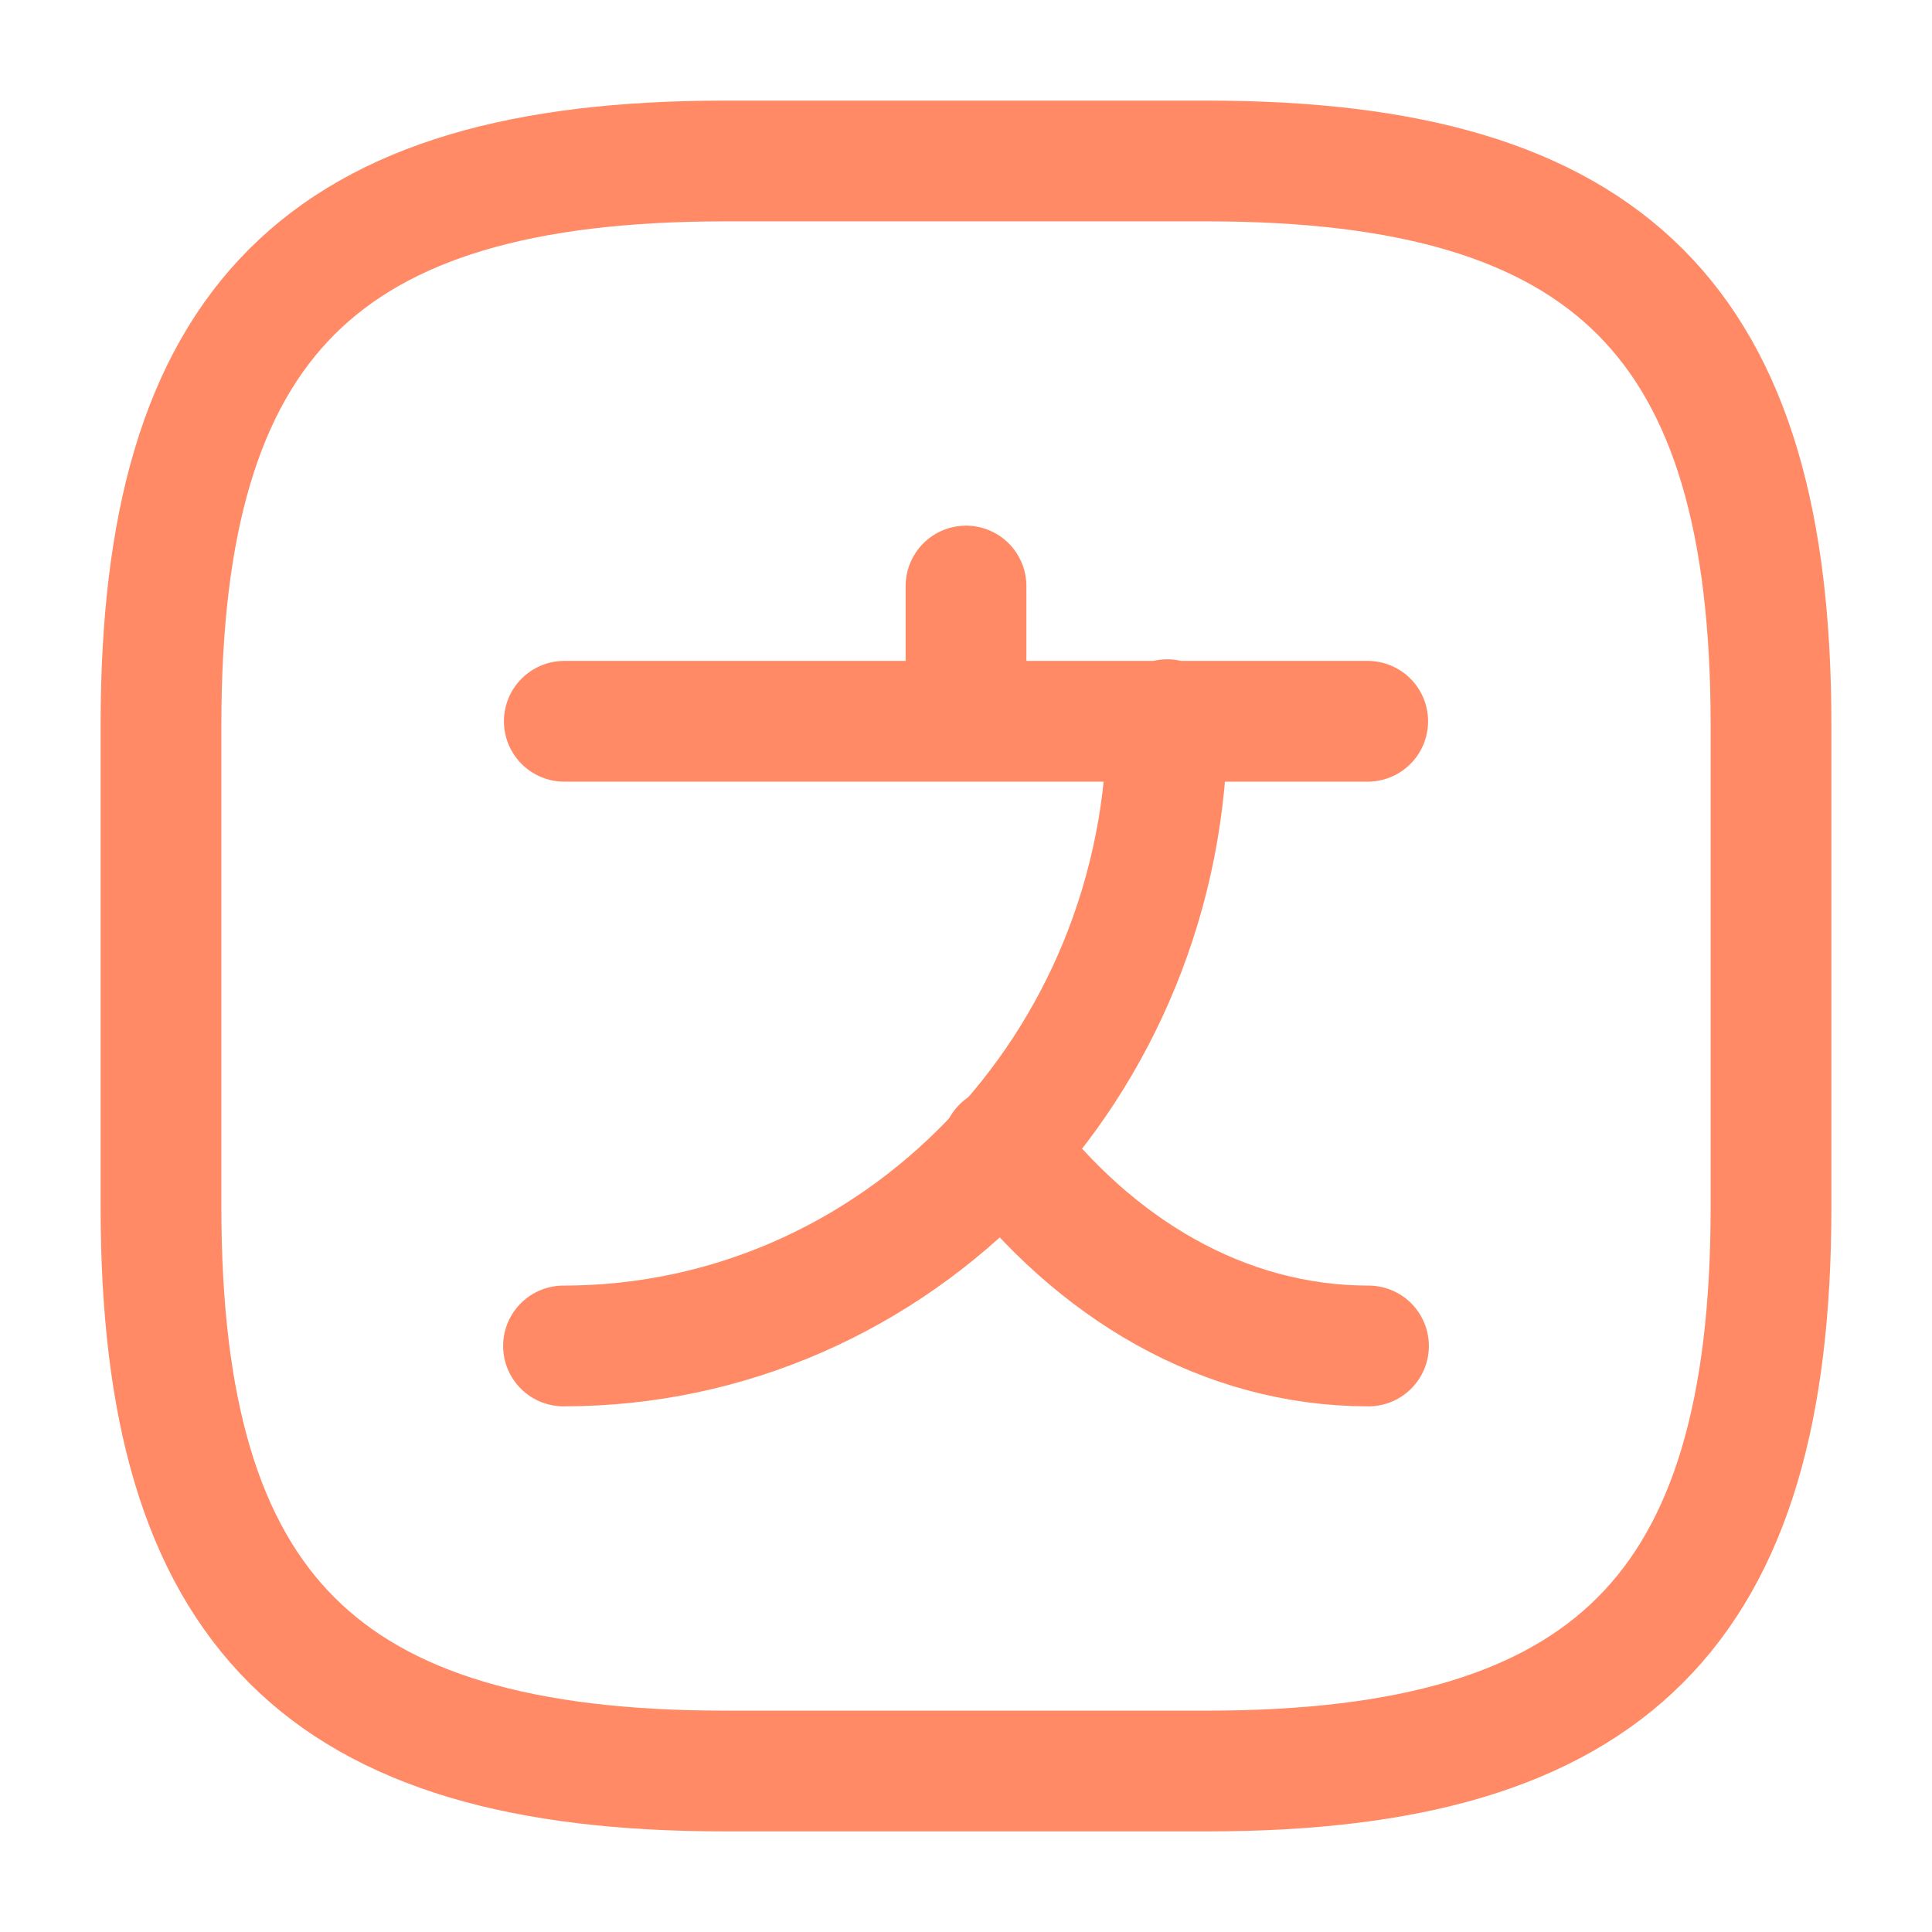 <svg xmlns="http://www.w3.org/2000/svg" width="32" height="32" viewBox="0 0 24 24" fill="none"><path d="M16.99 8.96H7.01M12 7.28v1.68M14.5 8.94c0 4.3-3.36 7.78-7.5 7.78" stroke="#FF8A65" stroke-width="1.5" stroke-linecap="round" stroke-linejoin="round"></path><path d="M17 16.72c-1.8 0-3.4-.96-4.55-2.47" stroke="#FF8A65" stroke-width="1.5" stroke-linecap="round" stroke-linejoin="round"></path><path d="M9 22h6c5 0 7-2 7-7V9c0-5-2-7-7-7H9C4 2 2 4 2 9v6c0 5 2 7 7 7Z" stroke="#FF8A65" stroke-width="1.5" stroke-linecap="round" stroke-linejoin="round"></path></svg>